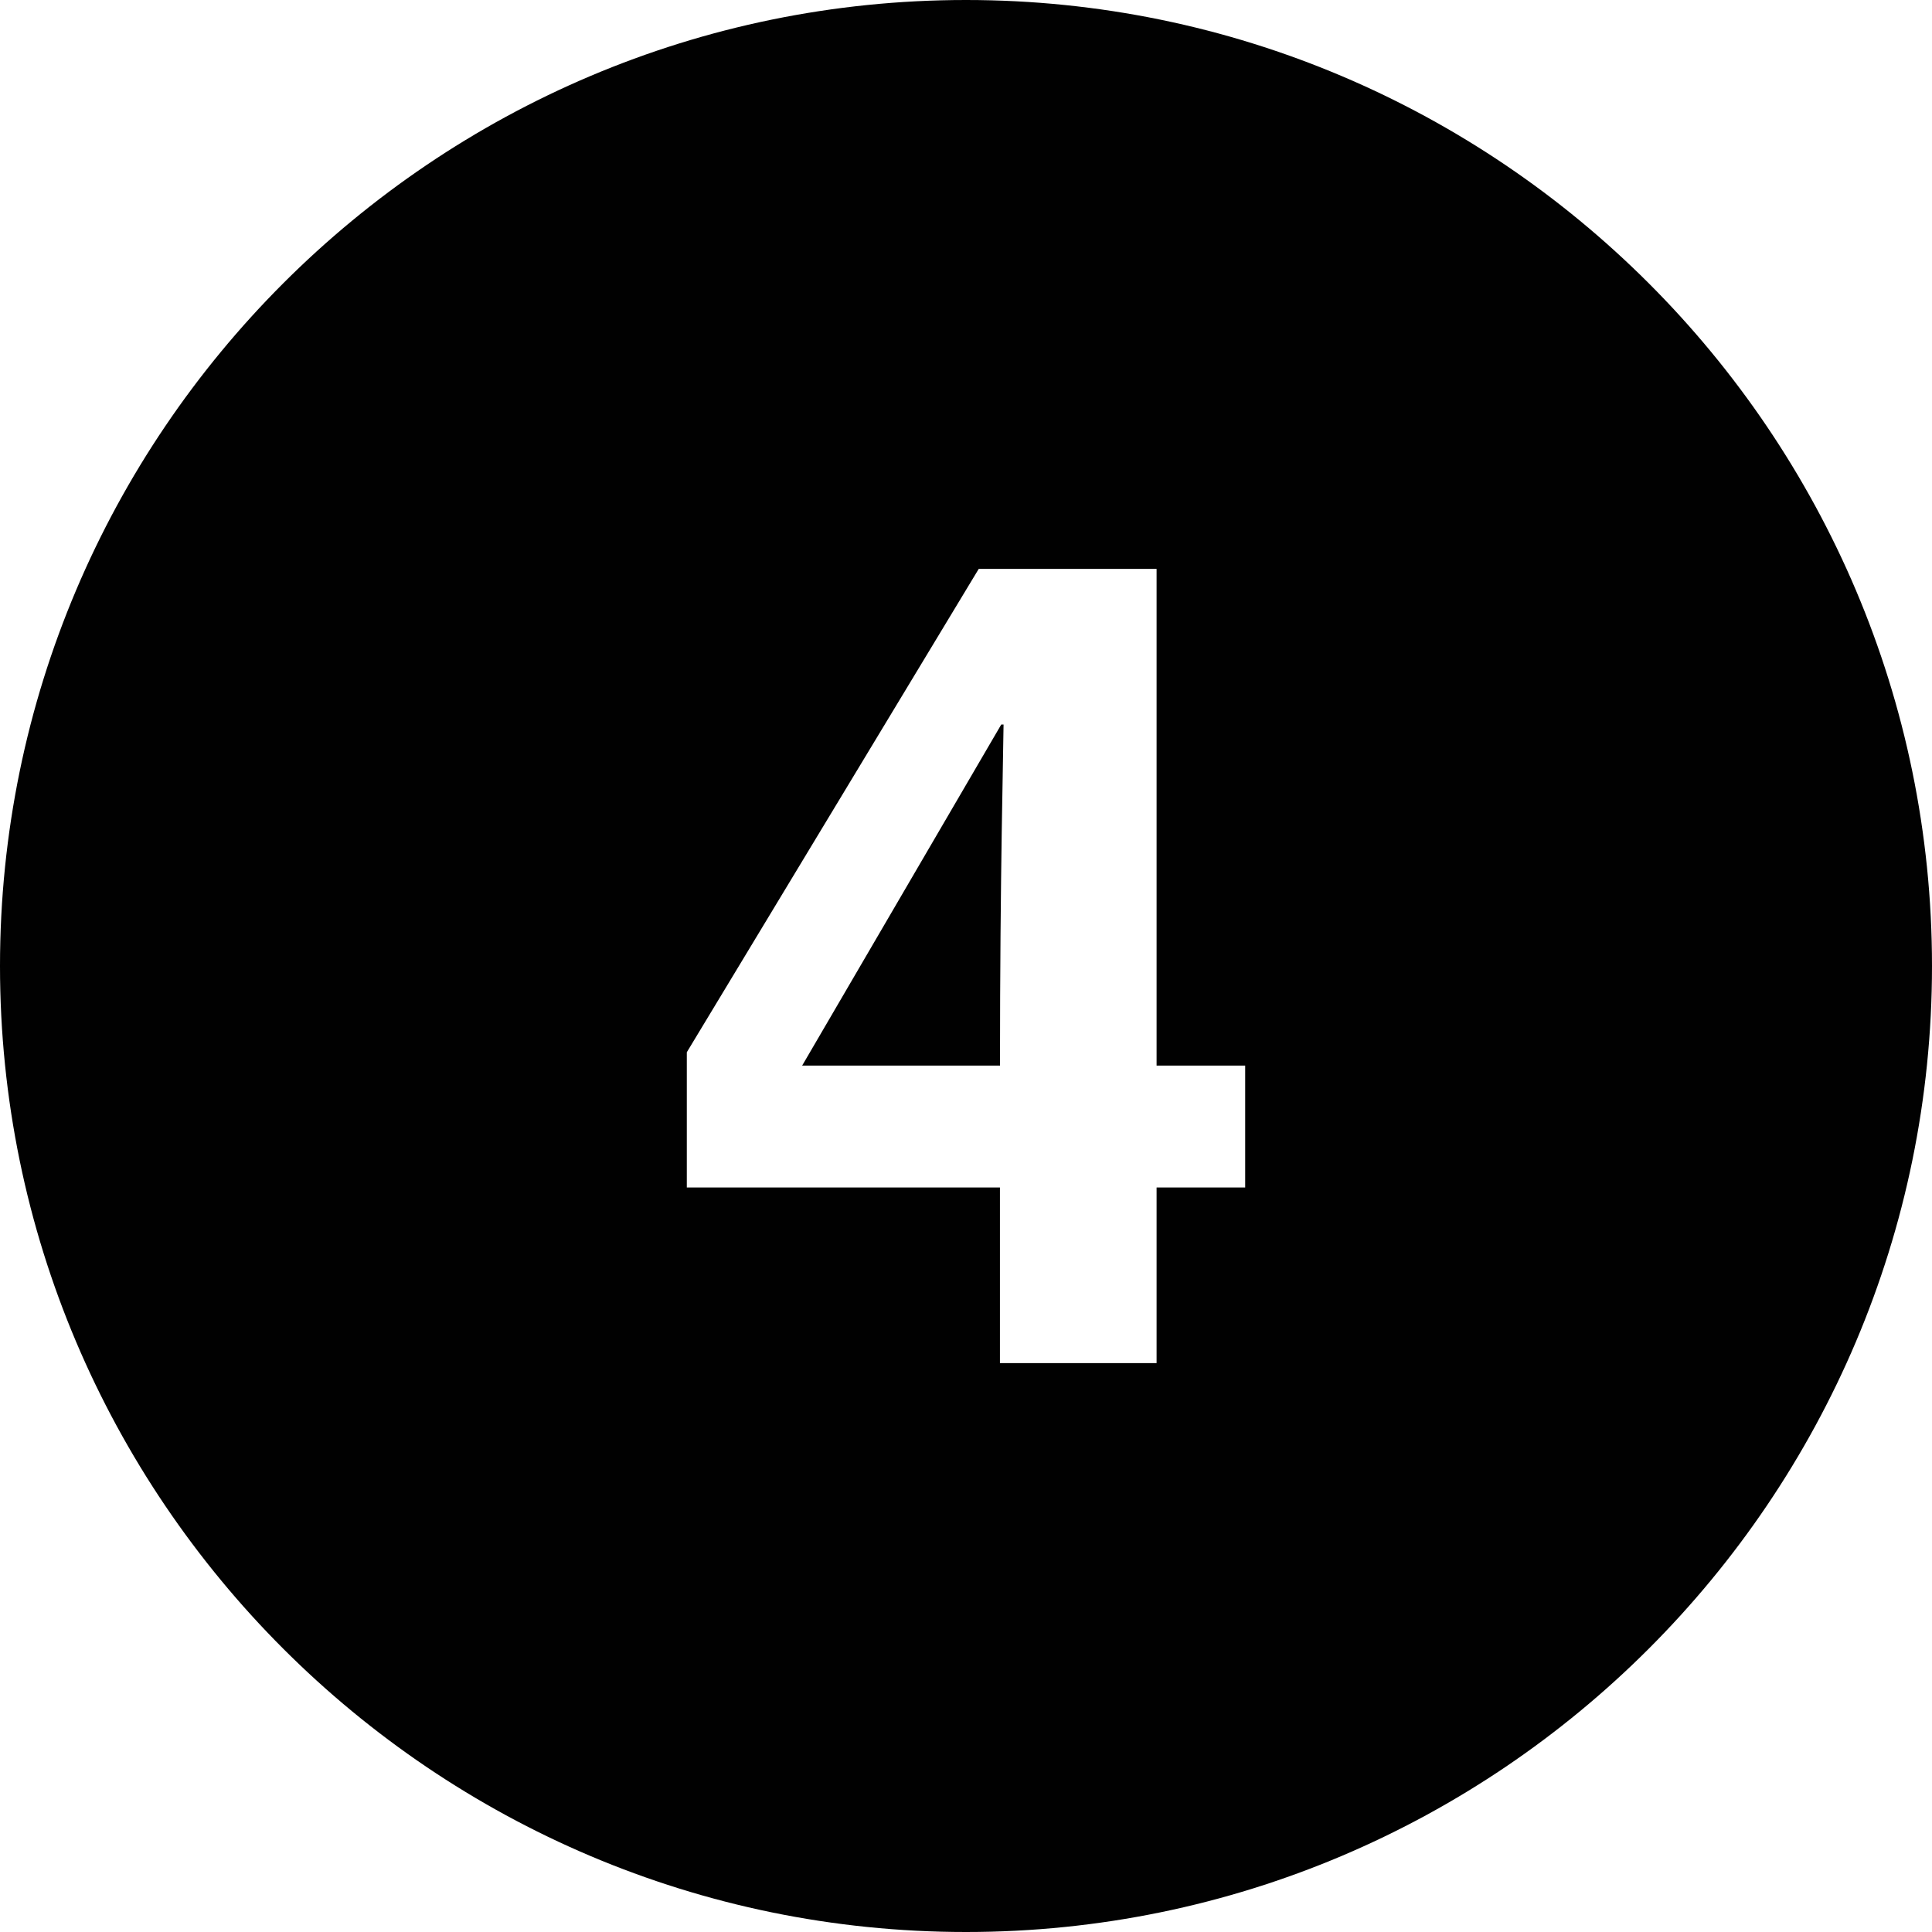 <svg xmlns="http://www.w3.org/2000/svg" width="31.992" height="31.992" viewBox="0 0 31.992 31.992"><g fill="#010101"><path d="M15.996 0C7.176 0 0 7.176 0 15.996s7.176 15.996 15.996 15.996 15.996-7.176 15.996-15.996S24.816 0 15.996 0zm4.623 19.664h-1.467v2.908h-2.594v-2.908h-5.185v-2.24l4.834-8.004h2.945v8.225h1.467v2.019z"/><path d="M13.283 17.645h3.276c0-3.187.057-5.243.059-5.648h-.038l-3.297 5.648z"/></g></svg>